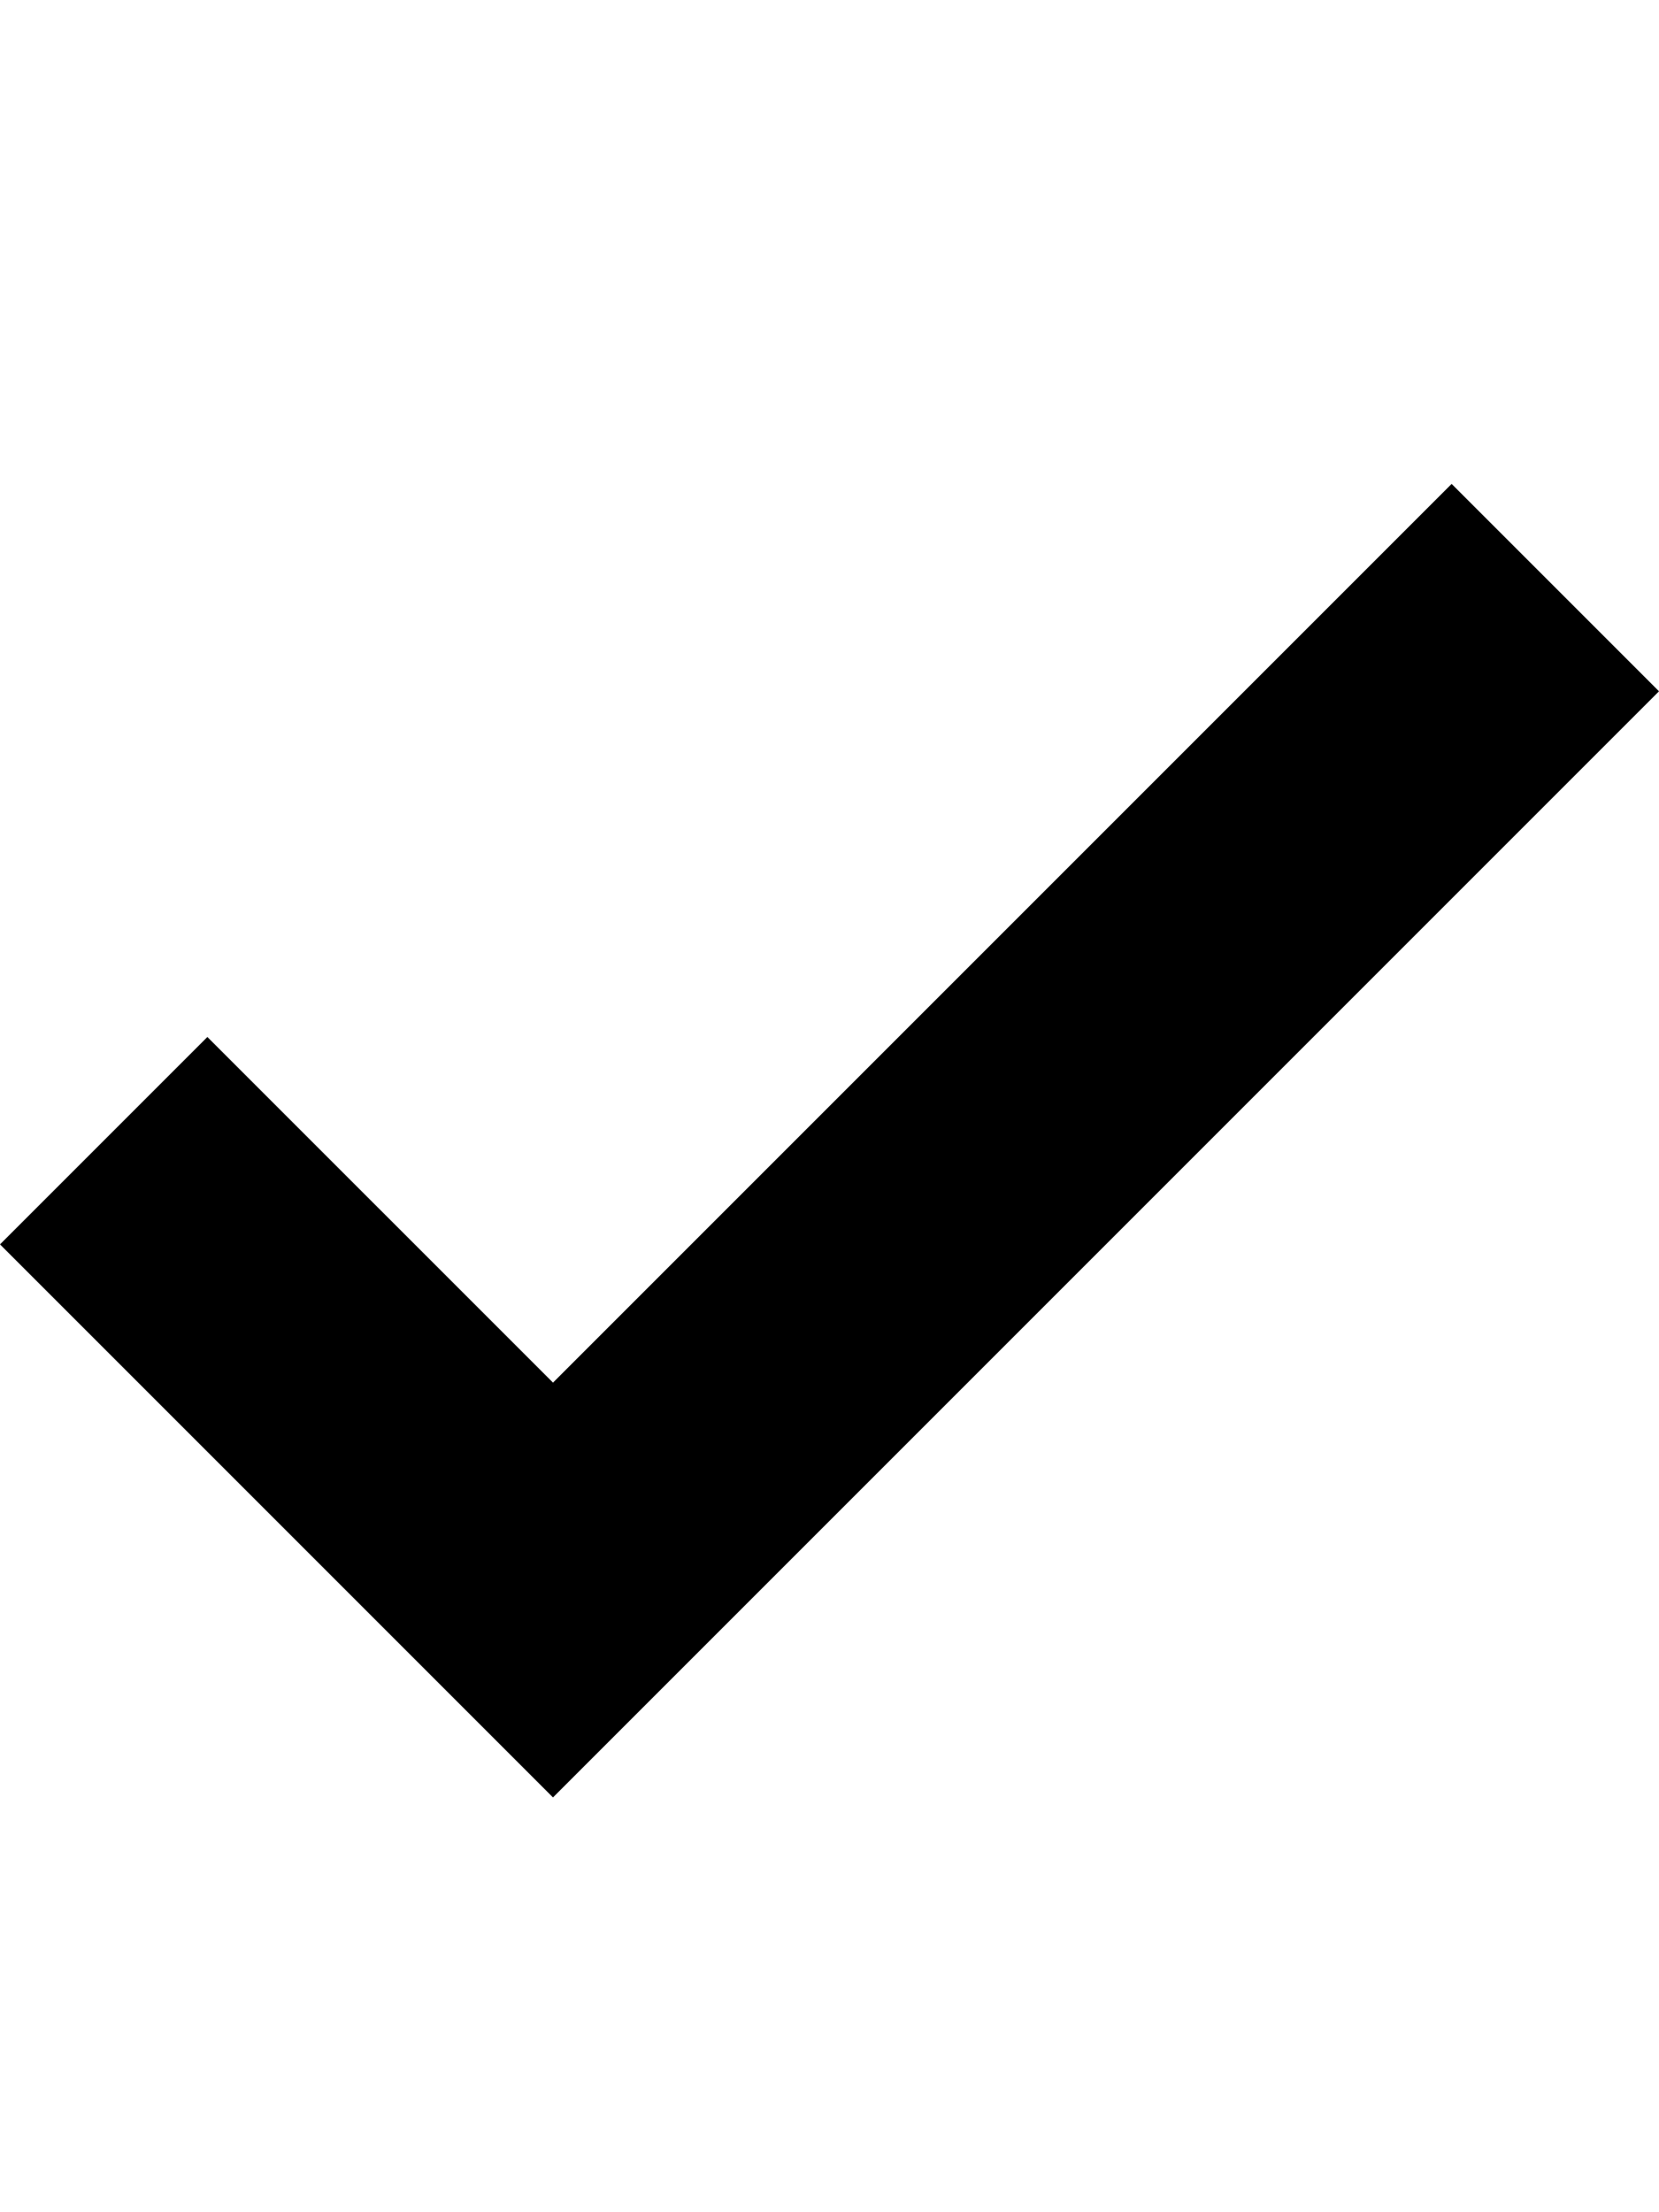 <svg height="32" class="{{ class }}" viewBox="0 0 12 16" version="1.1" width="24" aria-hidden="true">
	<g fill="currentcolor">
		<path fill-rule="evenodd" d="M12 5l-8 8-4-4 1.5-1.5L4 10l6.5-6.5z"></path>
	</g>
</svg>
